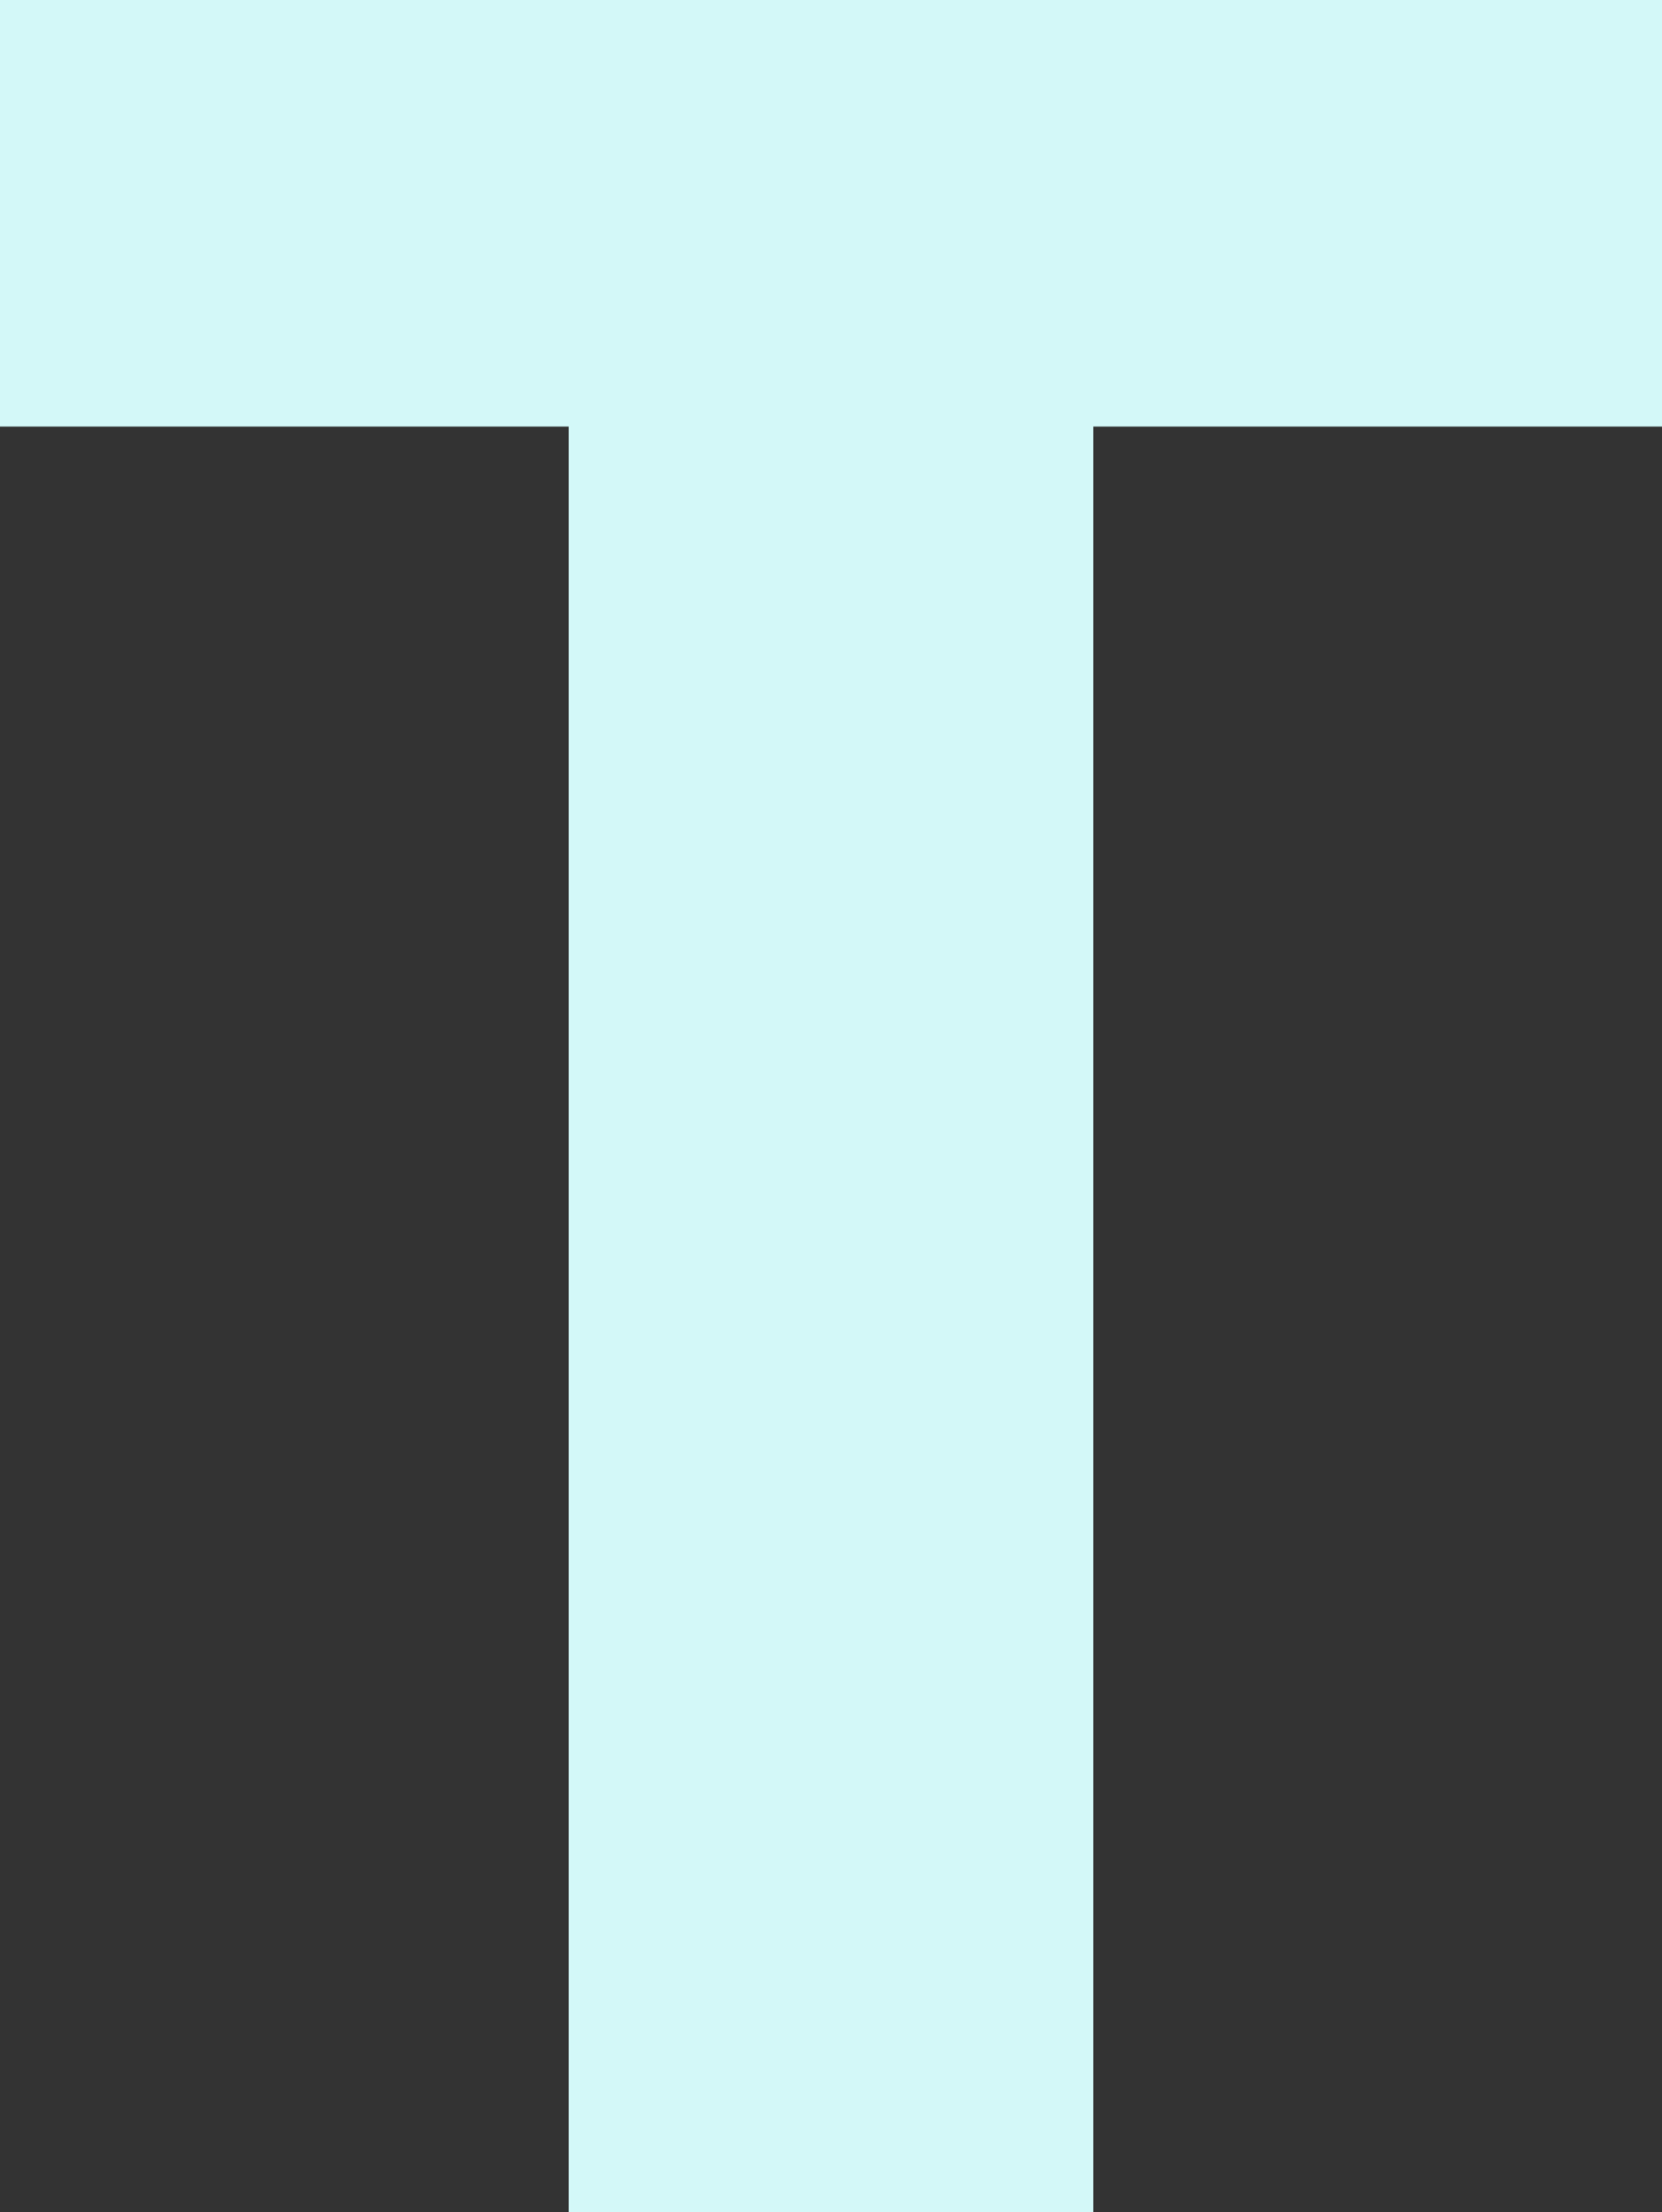 <svg xmlns="http://www.w3.org/2000/svg" xmlns:xlink="http://www.w3.org/1999/xlink" fill="none" version="1.1" width="668.964" height="890.256" viewBox="0 0 668.964 890.256"><rect x="0" y="0" width="668.964" height="890.256" fill="#333333" stroke="none"/><g><path d="M0,0L668.964,0L668.964,171.692L440.041,171.692L440.041,890.256L228.923,890.256L228.923,171.692L0,171.692L0,0Z" fill="#D3F8F8" fill-opacity="1"/></g></svg>
